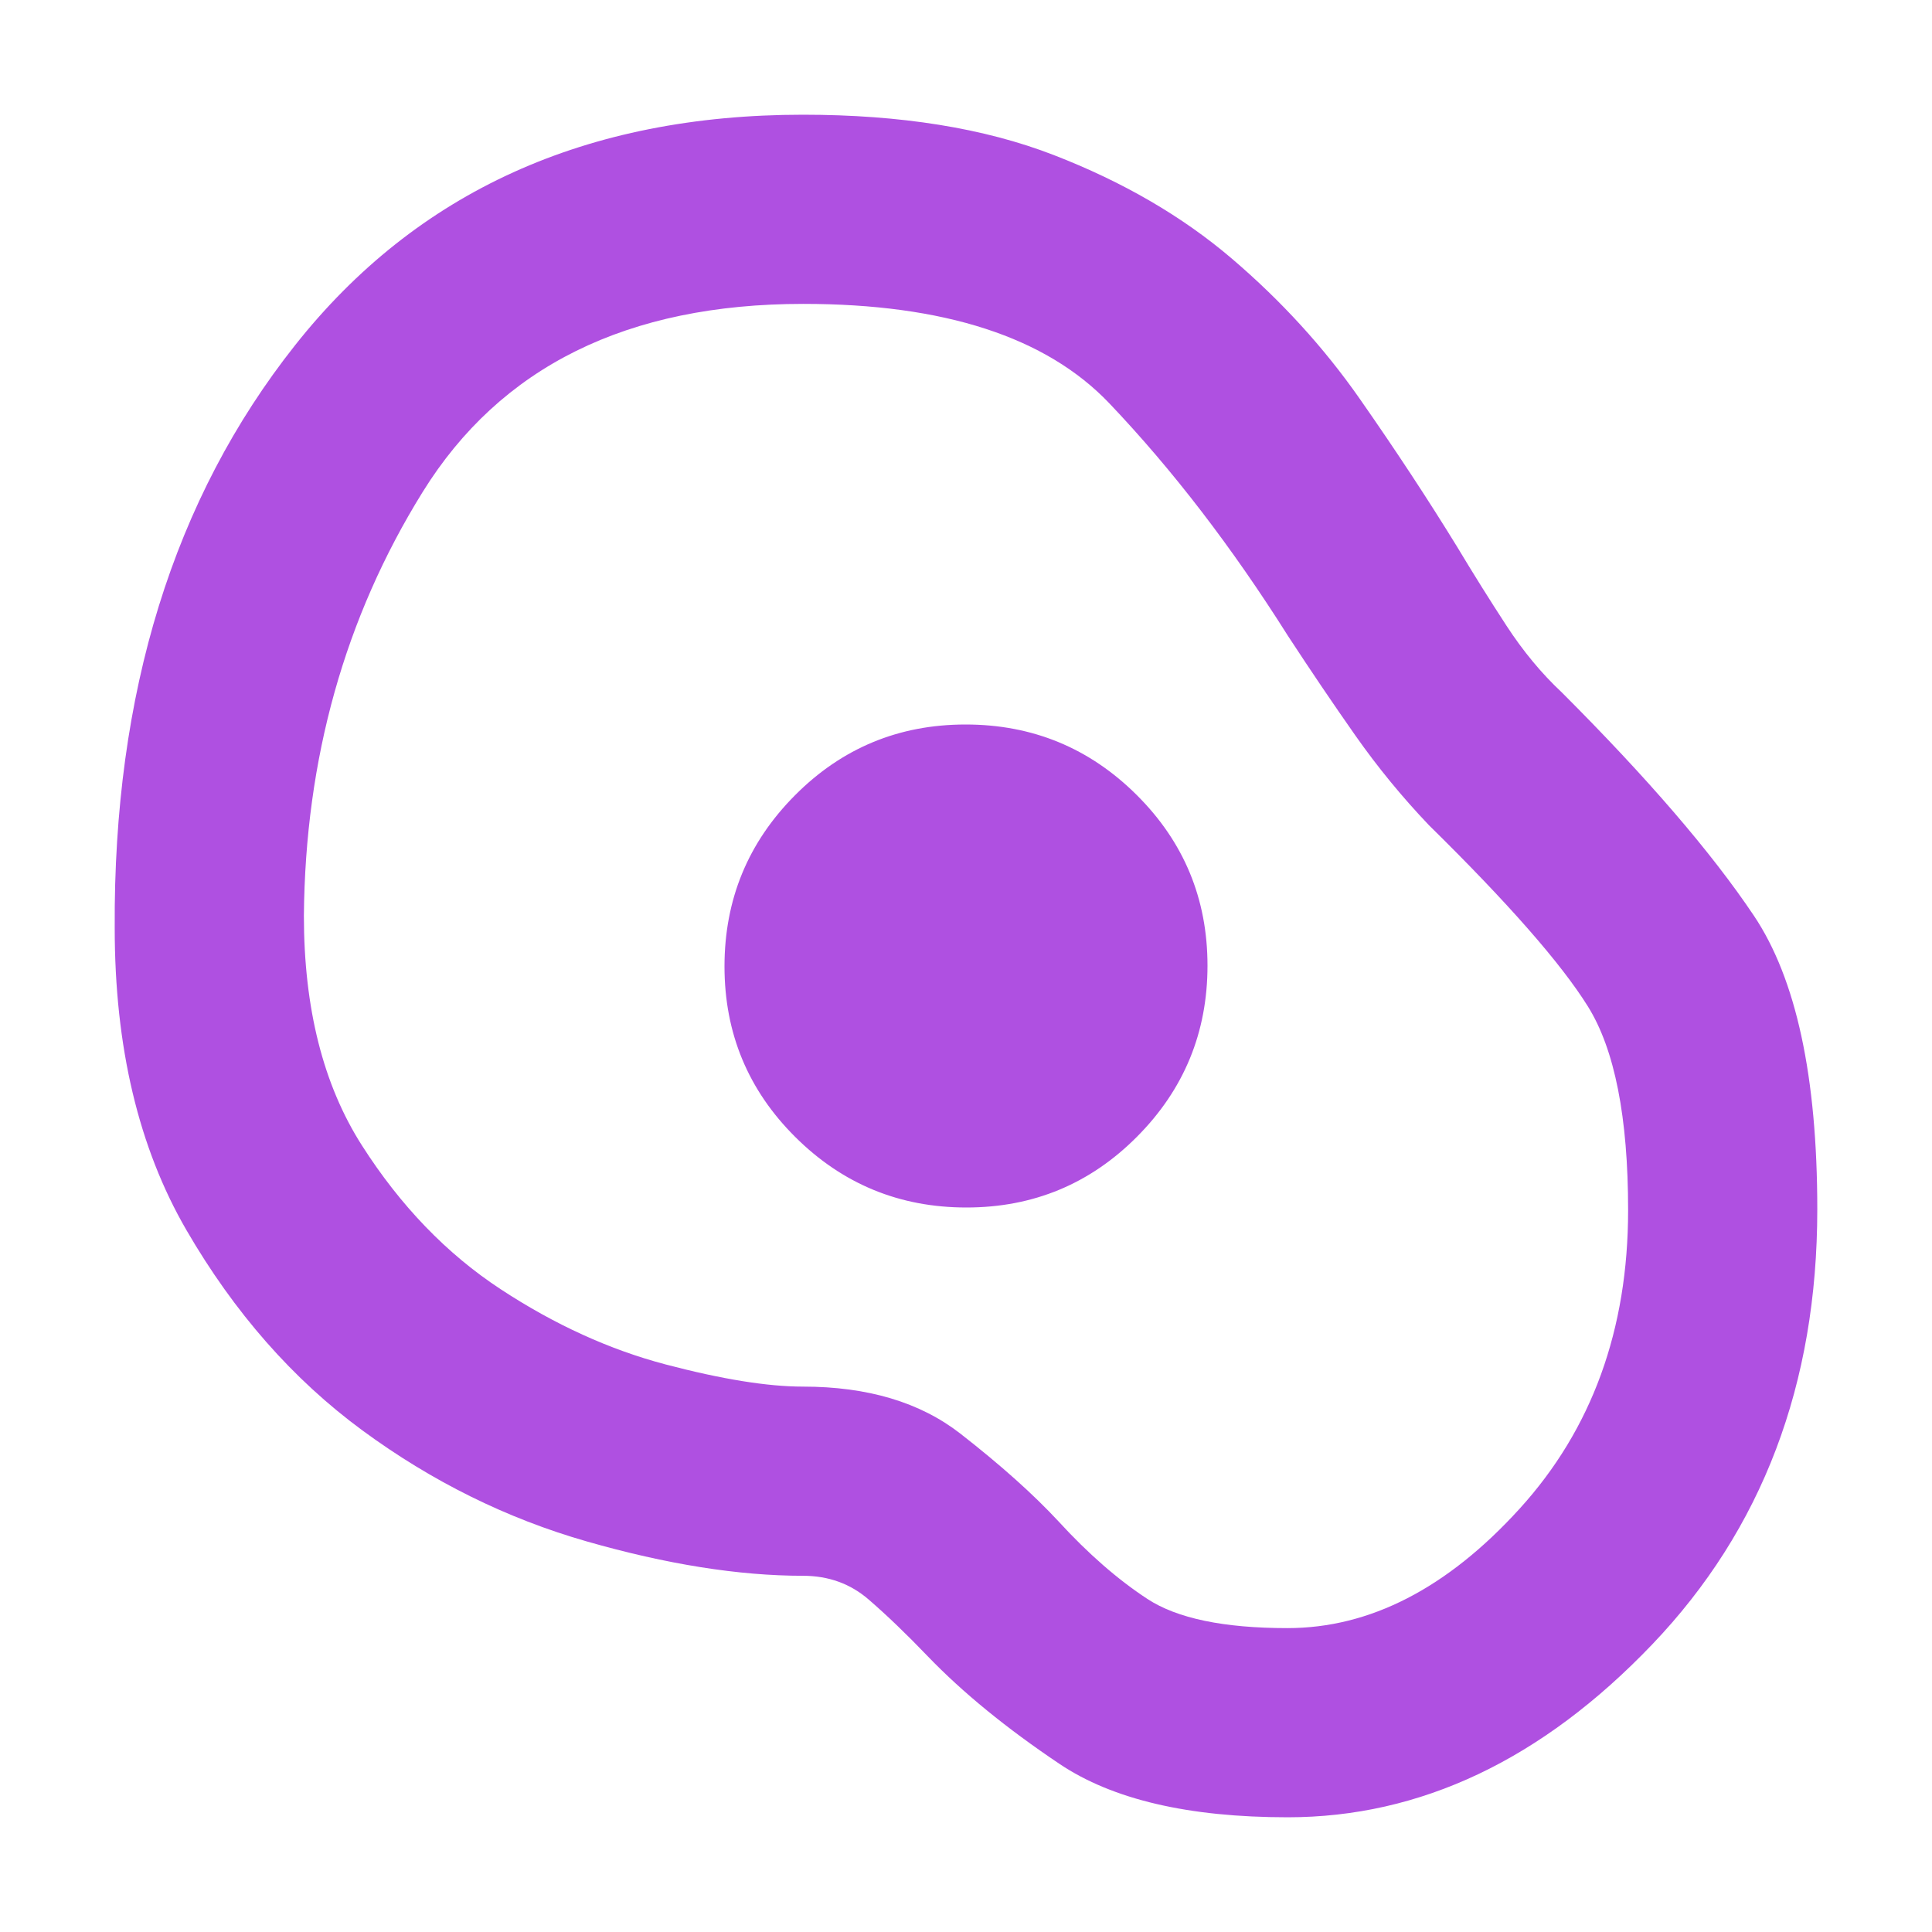 <svg xmlns="http://www.w3.org/2000/svg" height="48" viewBox="0 -960 960 960" width="48"><path fill="rgb(175, 80, 225)" d="M639.82-57Q566-57 526.5-83.5T461-137q-15.72-16.4-29.36-28.2Q418-177 399-177q-47.87 0-107.49-17.09-59.62-17.08-111.41-55.13-51.78-38.05-87.45-99.53Q56.97-410.22 57-499q-1-175 89.66-289.5Q237.31-903 399-903q72.82 0 124.5 20 51.68 20 88.59 51.5Q649-800 675.65-761.84q26.66 38.16 48.35 73.48 12 19.98 24.5 39.17t27.64 33.33Q840-552 871.5-505T903-359.11q0 130.41-82.07 216.26Q738.85-57 639.82-57Zm-.09-94q61.41 0 115.34-59.31Q809-269.61 809-358.68q0-69.2-20-101.26T710-550q-20-21-36.5-44.5T640-644q-41.74-66.17-88.78-115.59Q504.18-809 399.14-809 268-809 210-715.5T151-505q0 69 28.82 114.13 28.81 45.14 69 71.5Q289-293 330.81-282q41.81 11 68.19 11 48.25 0 78.25 23.4Q507.26-224.2 526-204q22 24 44.13 38.5 22.12 14.5 69.6 14.5ZM480.2-360q49.8 0 84.8-35.2t35-85q0-49.8-35.2-84.8t-85-35q-49.8 0-84.8 35.2t-35 85q0 49.8 35.2 84.8t85 35Zm.8-120Z"/></svg>